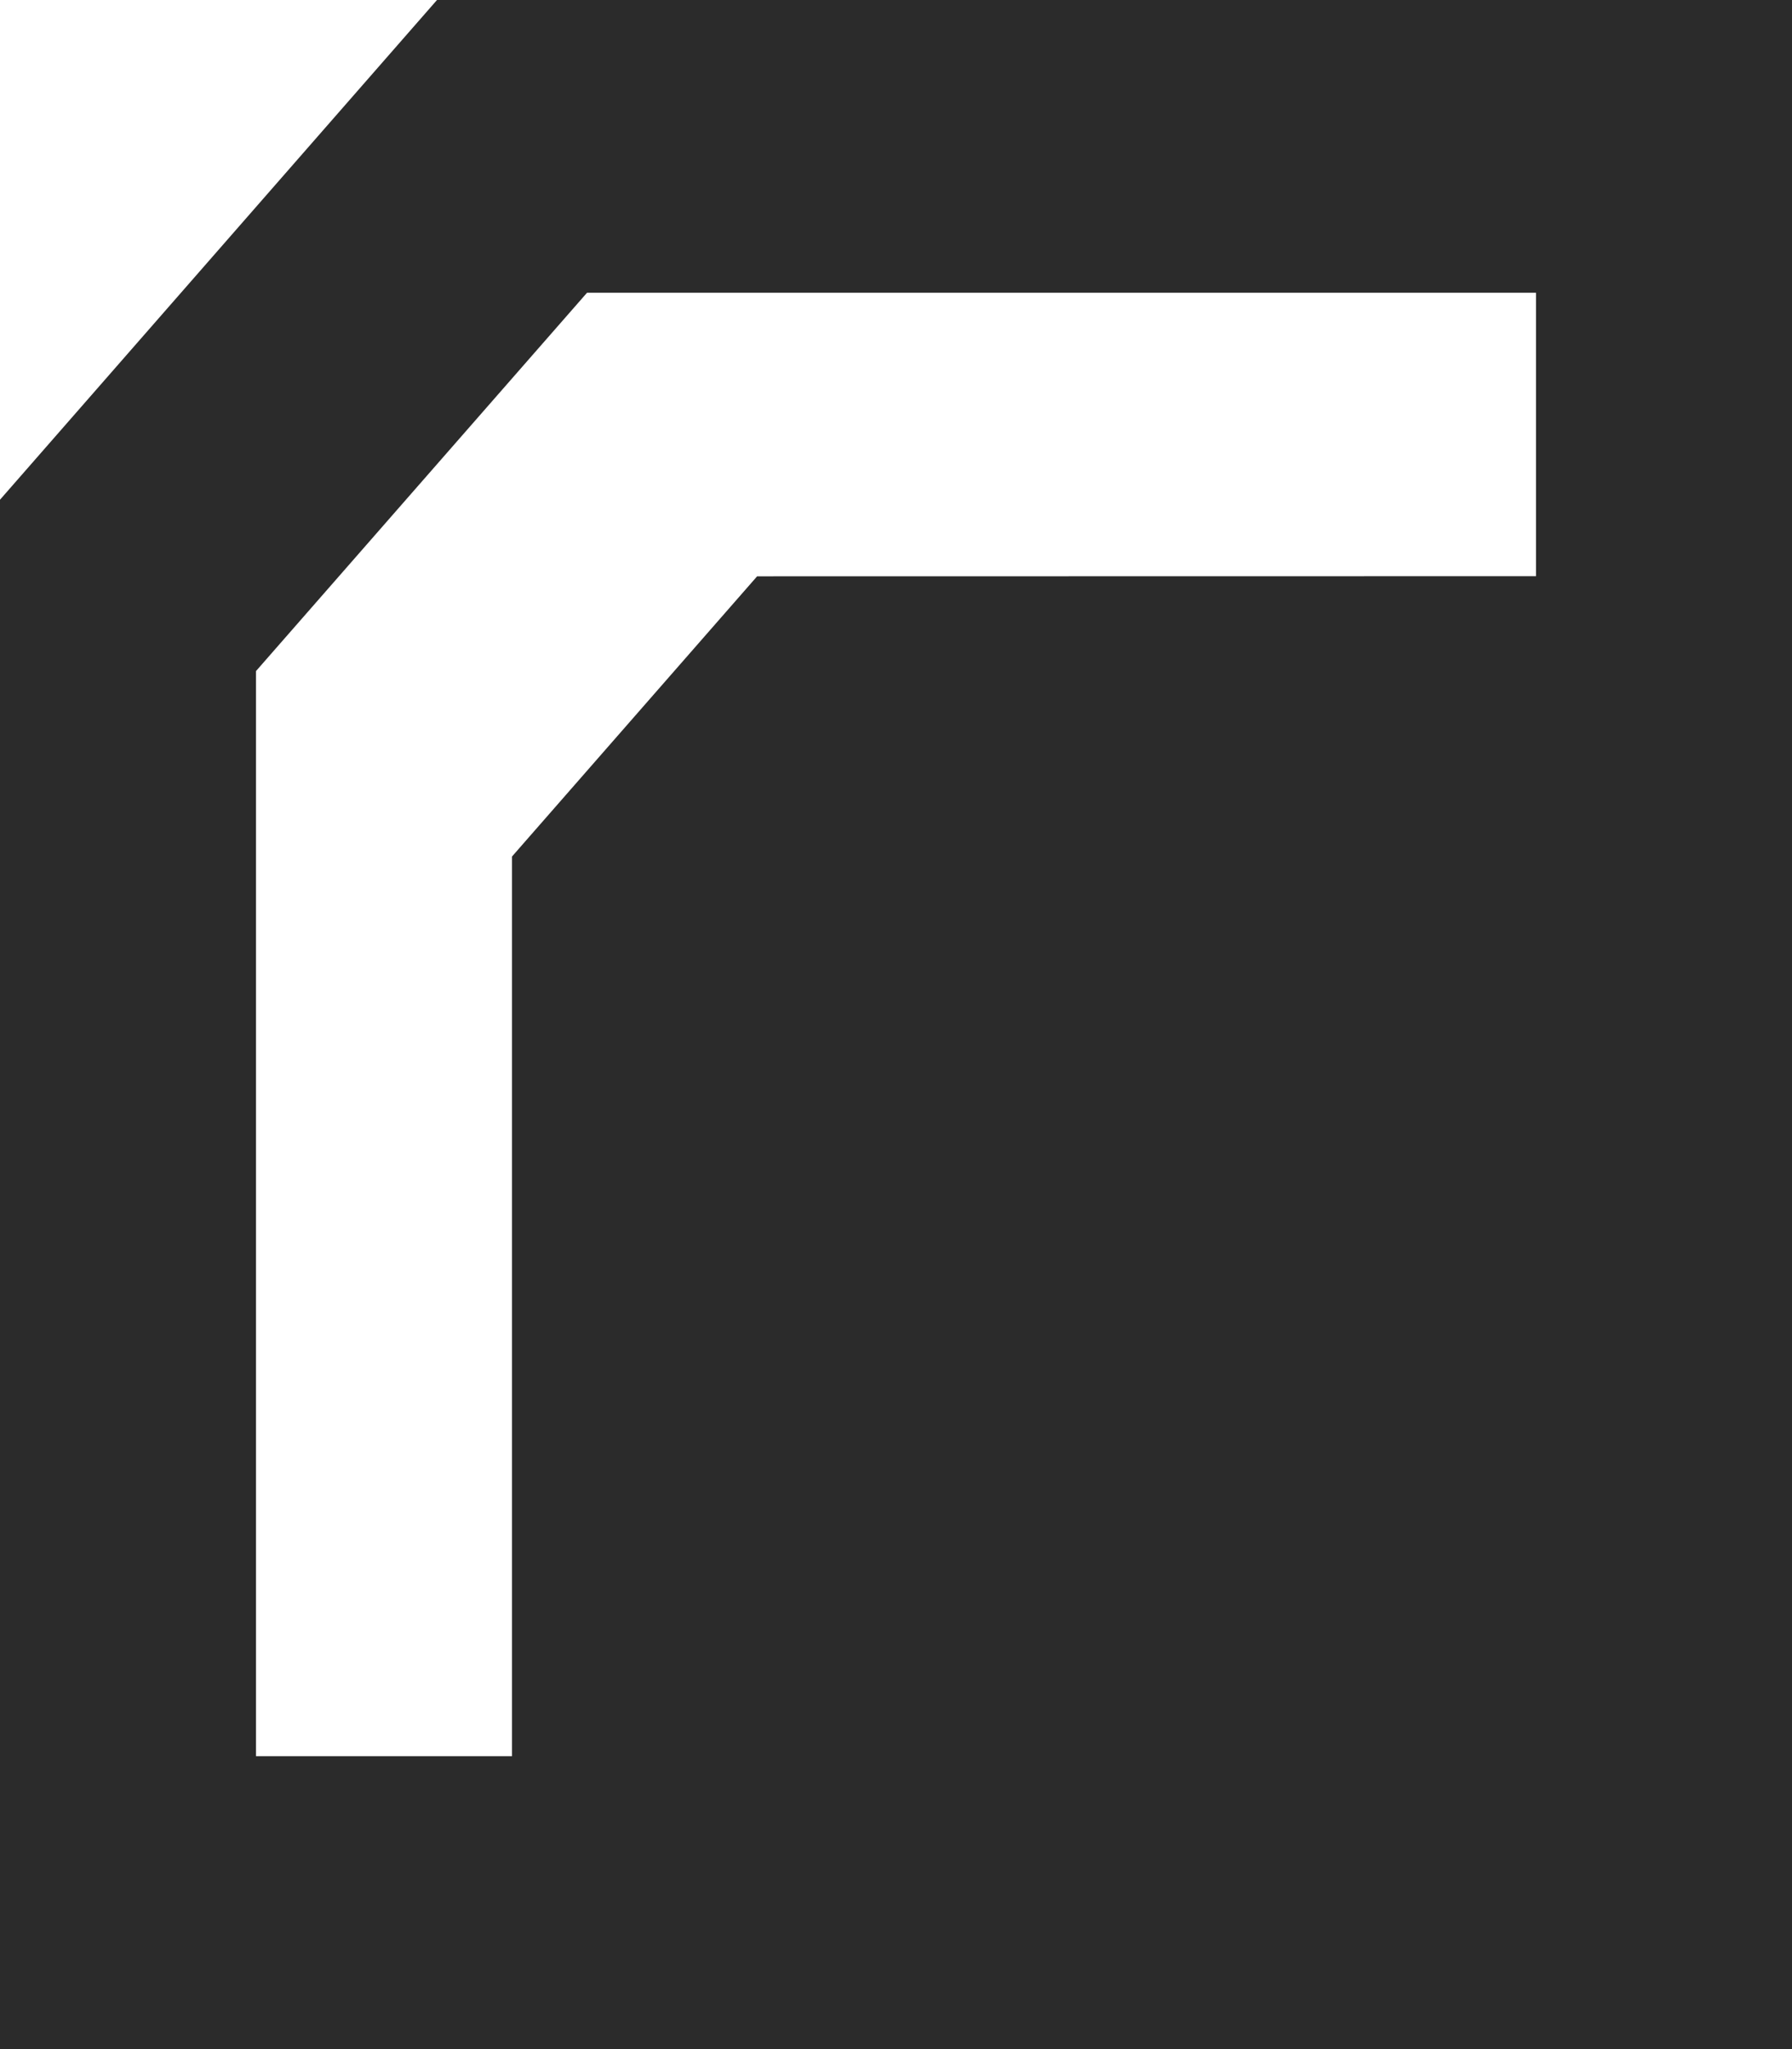 <svg xmlns="http://www.w3.org/2000/svg" width="14" height="16" viewBox="0 0 14 16">
    <path fill="#2B2B2B" d="M14 0v16H0V3.902L3.414 0H14zm-2 2.286H4.586L2 5.24v8.473h2V6.688L5.915 4.5 12 4.499V2.286z"/>
</svg>
